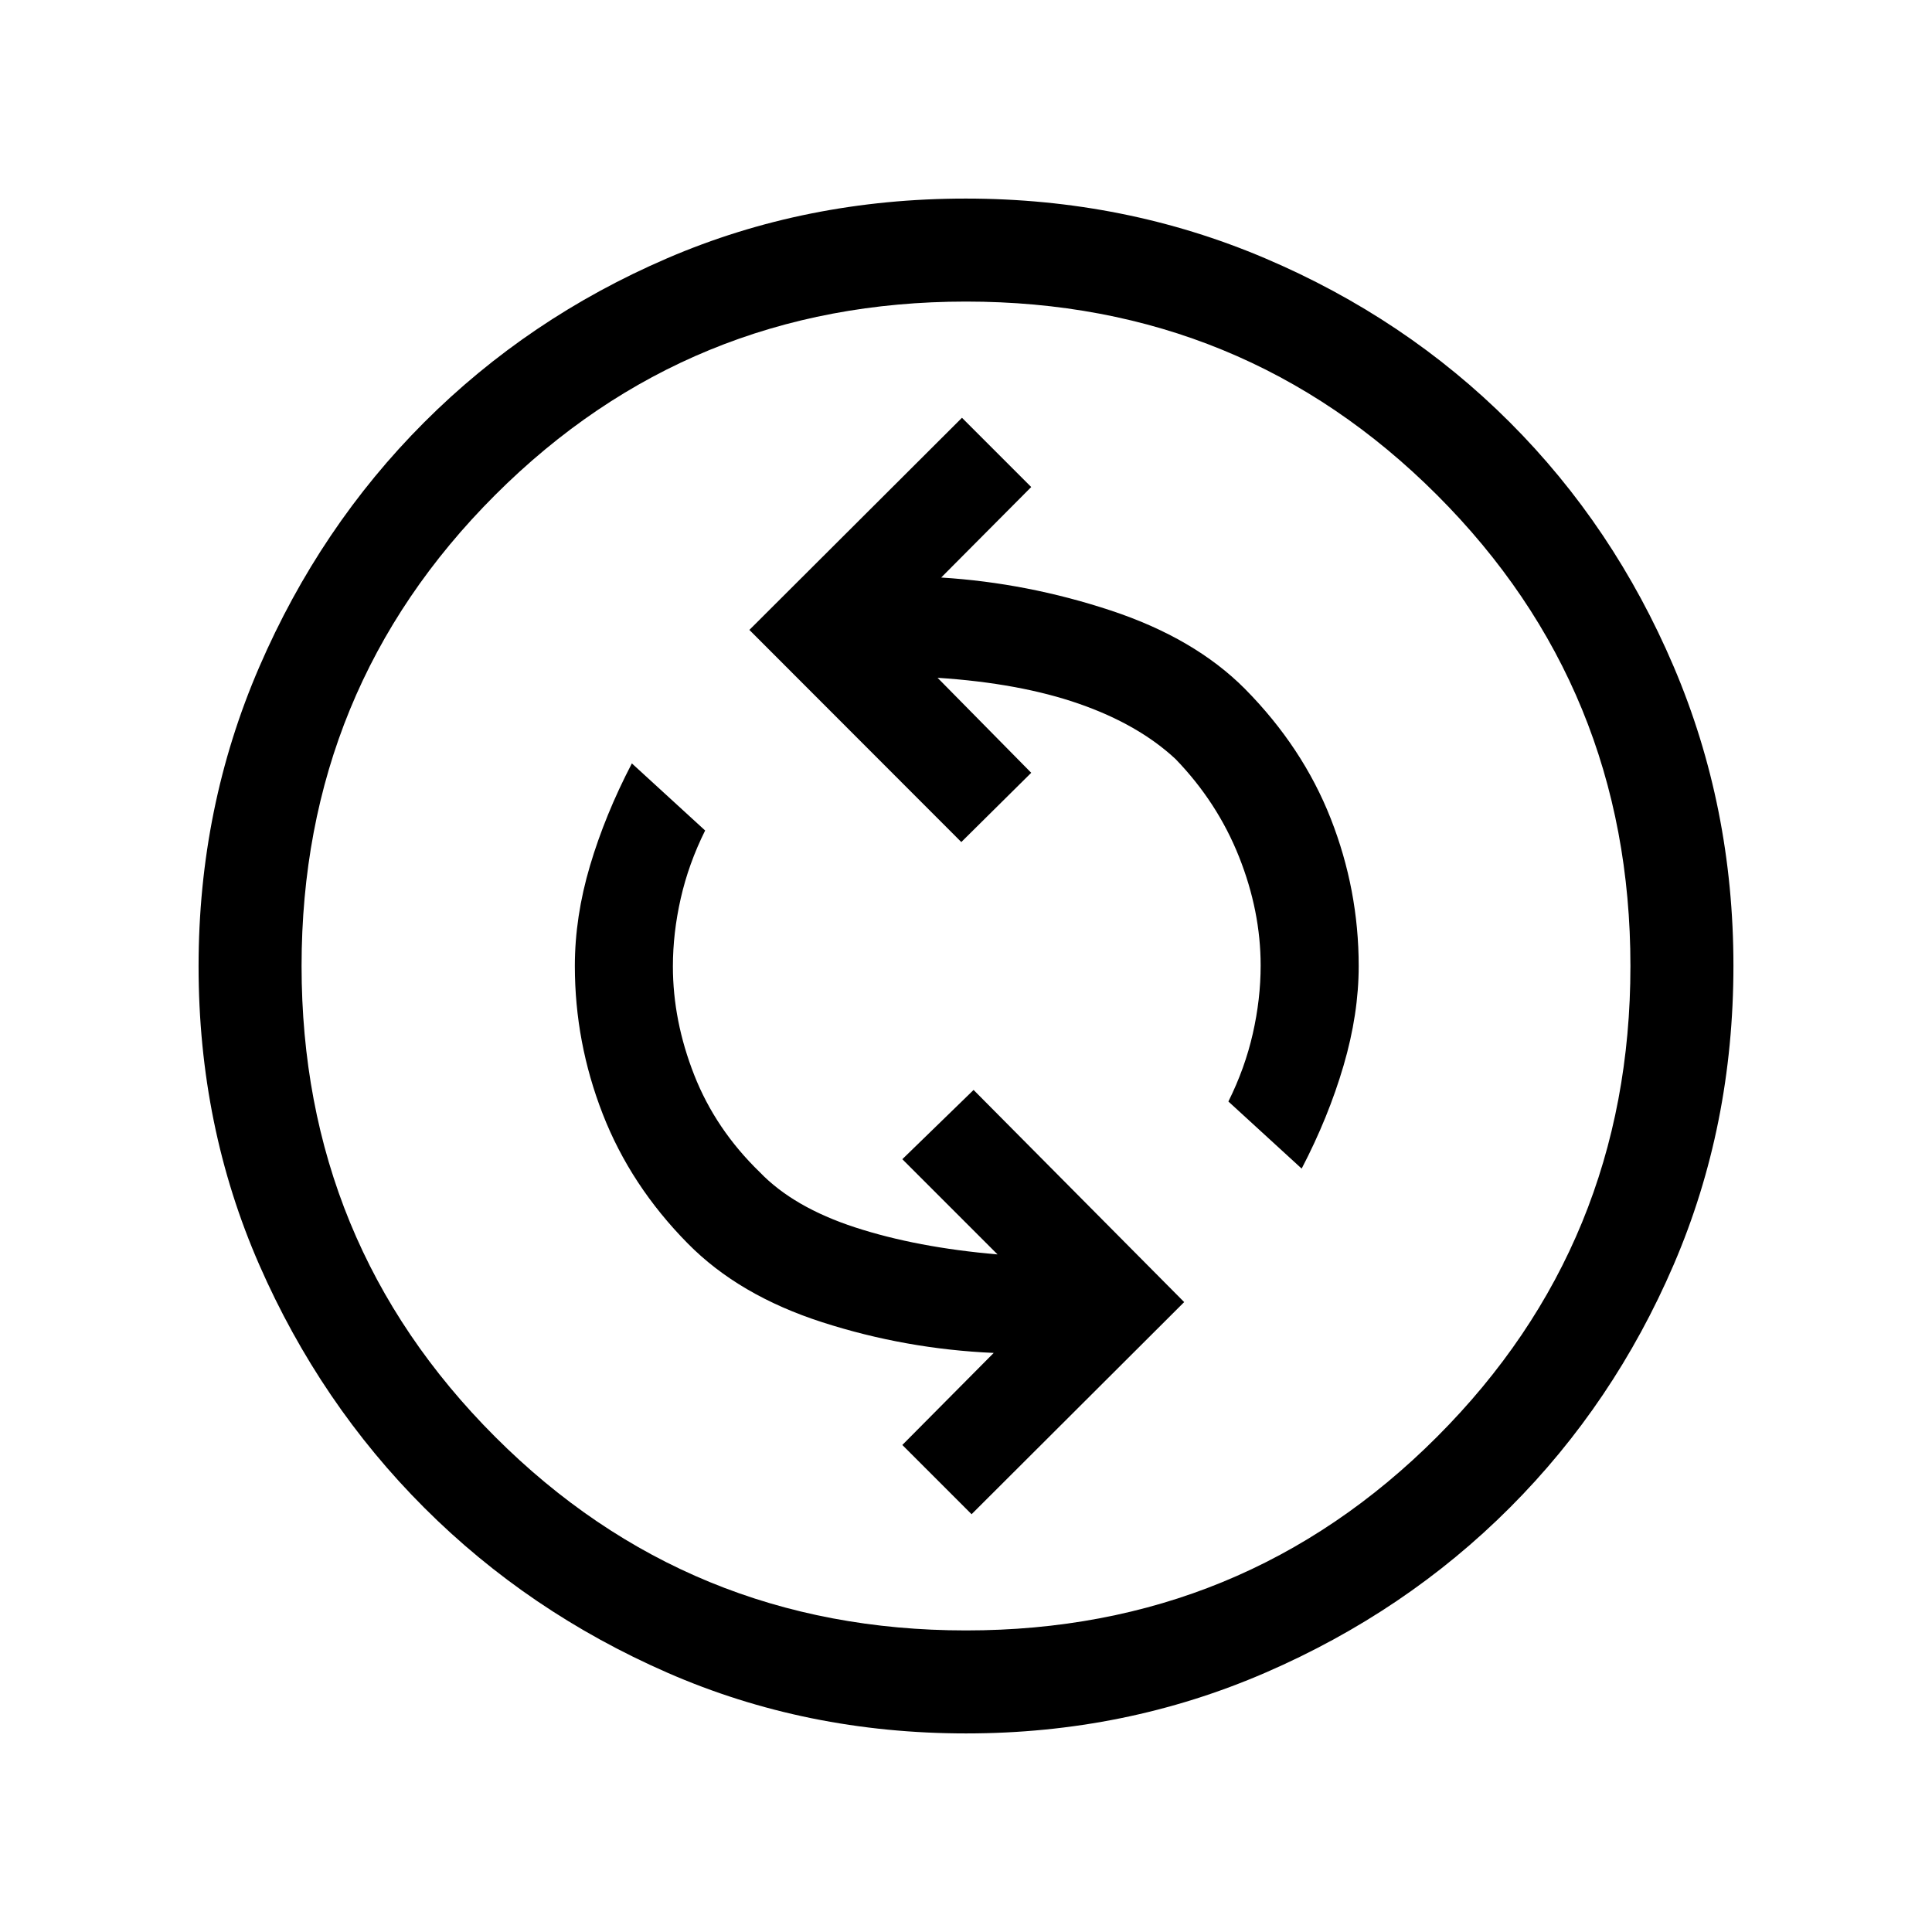 <svg xmlns="http://www.w3.org/2000/svg" height="40" viewBox="0 -960 960 960" width="40"><path d="M482.77-207.59 588.41-313 483.77-418.41 448.36-384l47.31 47.31q-40.13-3.44-70.75-13.43-30.61-9.98-47.38-27.42-21.98-21.31-32.58-48.28-10.6-26.97-10.6-53.95 0-16.67 3.9-33.83 3.89-17.17 12.12-33.73l-36.41-33.34q-13.28 25.49-20.8 50.84-7.53 25.34-7.53 49.83 0 37.98 13.85 73.53 13.84 35.55 42.25 64.34 25.41 25.8 66.82 39.14 41.41 13.35 85.21 15.25L448.36-242l34.41 34.41Zm164.02-171.74q13.29-25.49 20.81-51.17 7.53-25.68 7.53-49.5 0-37.86-13.9-73.26-13.9-35.39-42.69-64.51-25.03-25.13-66.54-38.86-41.5-13.73-84.33-16.4L512.41-718 478-752.41 372.36-647l105.31 105.41L512.41-576l-46.54-47.21q40.9 2.67 70.36 12.94t47.89 27.43q20.77 21.49 31.53 48.53 10.76 27.04 10.76 54.08 0 16.67-3.9 33.83-3.89 17.17-12.13 33.73l36.41 33.34ZM480.13-98.67q-79.51 0-148.5-30.17-68.98-30.17-120.77-81.92-51.79-51.75-81.99-120.67-30.2-68.92-30.2-148.44 0-79 30.17-148.74 30.17-69.74 81.92-121.53 51.75-51.79 120.67-81.49 68.92-29.7 148.44-29.7 79 0 148.74 29.67 69.74 29.67 121.53 81.42 51.79 51.75 81.49 121.43 29.7 69.67 29.7 148.68 0 79.51-29.67 148.5-29.67 68.98-81.42 120.77-51.75 51.79-121.43 81.99-69.67 30.2-148.68 30.2Zm-.13-51.18q137.92 0 234.04-96.19 96.11-96.19 96.11-233.96 0-137.92-96.11-234.04-96.12-96.11-234.04-96.11-137.77 0-233.96 96.11-96.19 96.12-96.19 234.04 0 137.77 96.19 233.96T480-149.85ZM480-480Z"/></svg>